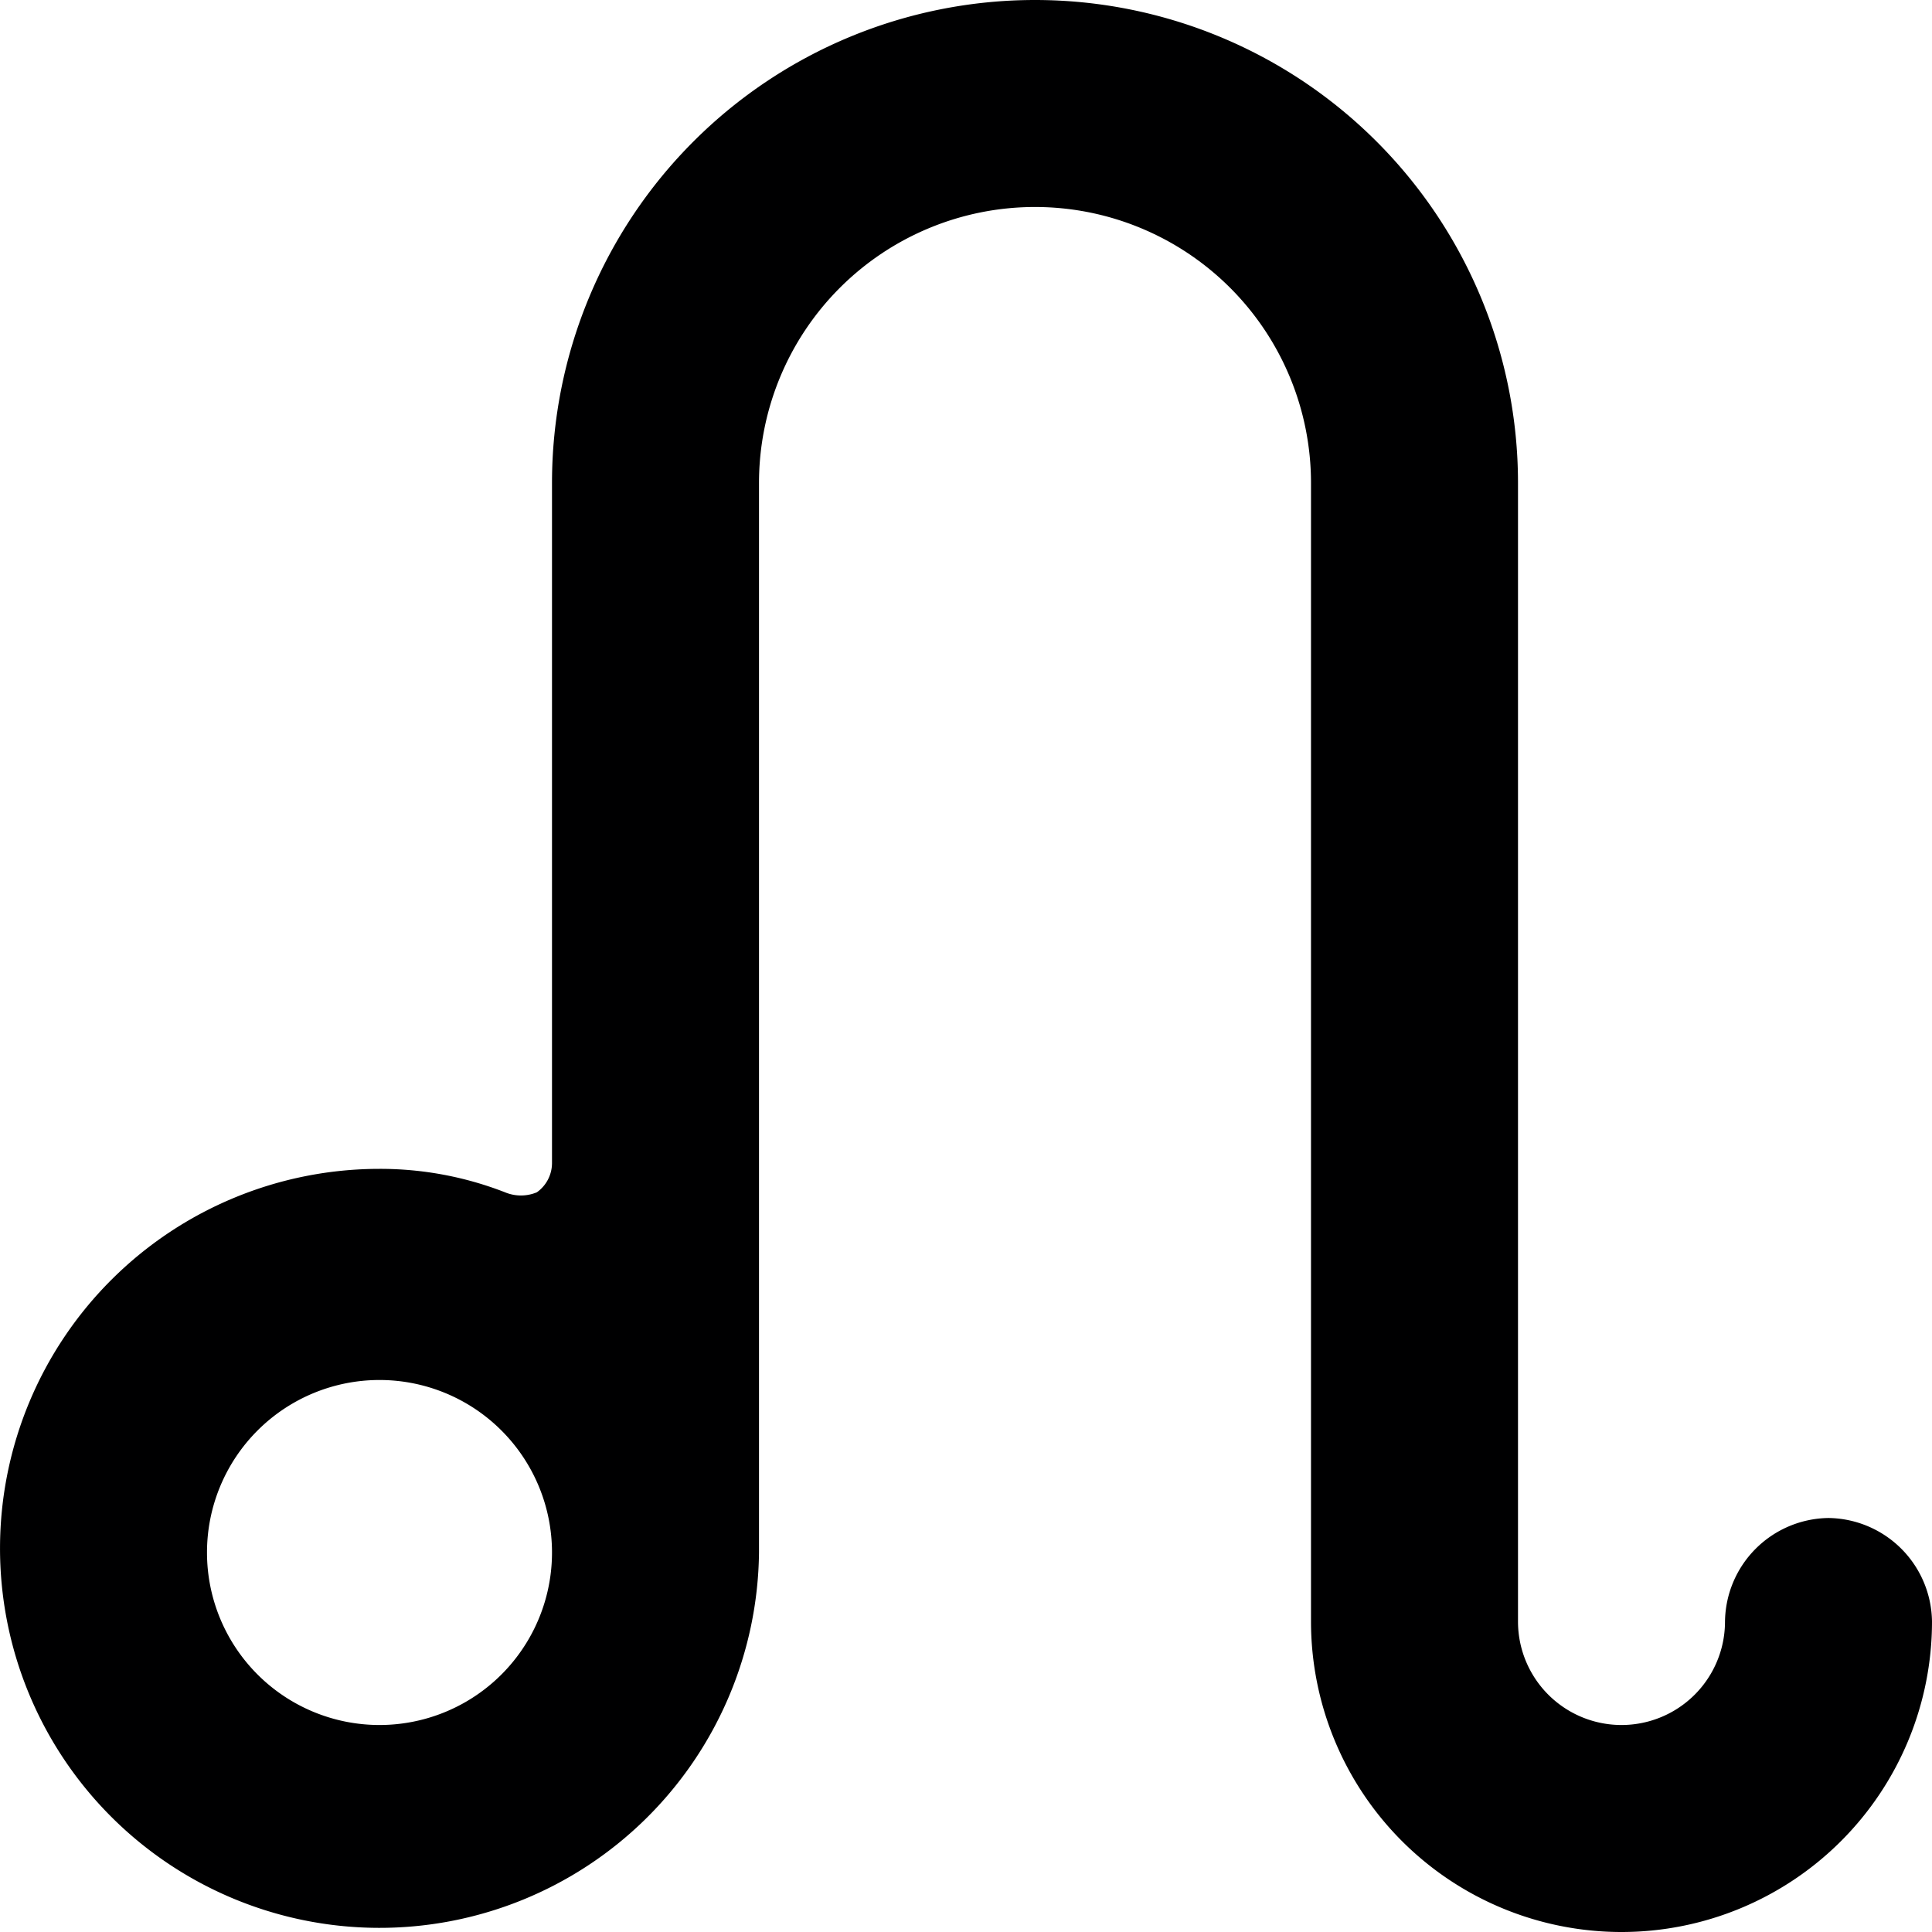 <svg xmlns="http://www.w3.org/2000/svg" viewBox="0 0 14 14">
  <path d="M13.25,11a.76.76,0,0,0-.75.75.75.75,0,0,1-1.5,0V3.5a3.5,3.5,0,0,0-7,0V8.43a.26.26,0,0,1-.11.21.3.3,0,0,1-.23,0,2.49,2.49,0,0,0-.91-.17A2.75,2.75,0,1,0,5.5,11.25V3.5a2,2,0,0,1,4,0v8.25a2.25,2.25,0,0,0,4.5,0A.76.76,0,0,0,13.25,11ZM2.75,12.5A1.25,1.25,0,1,1,4,11.25,1.25,1.25,0,0,1,2.75,12.5Z" style="fill: #000001"/>
</svg>
